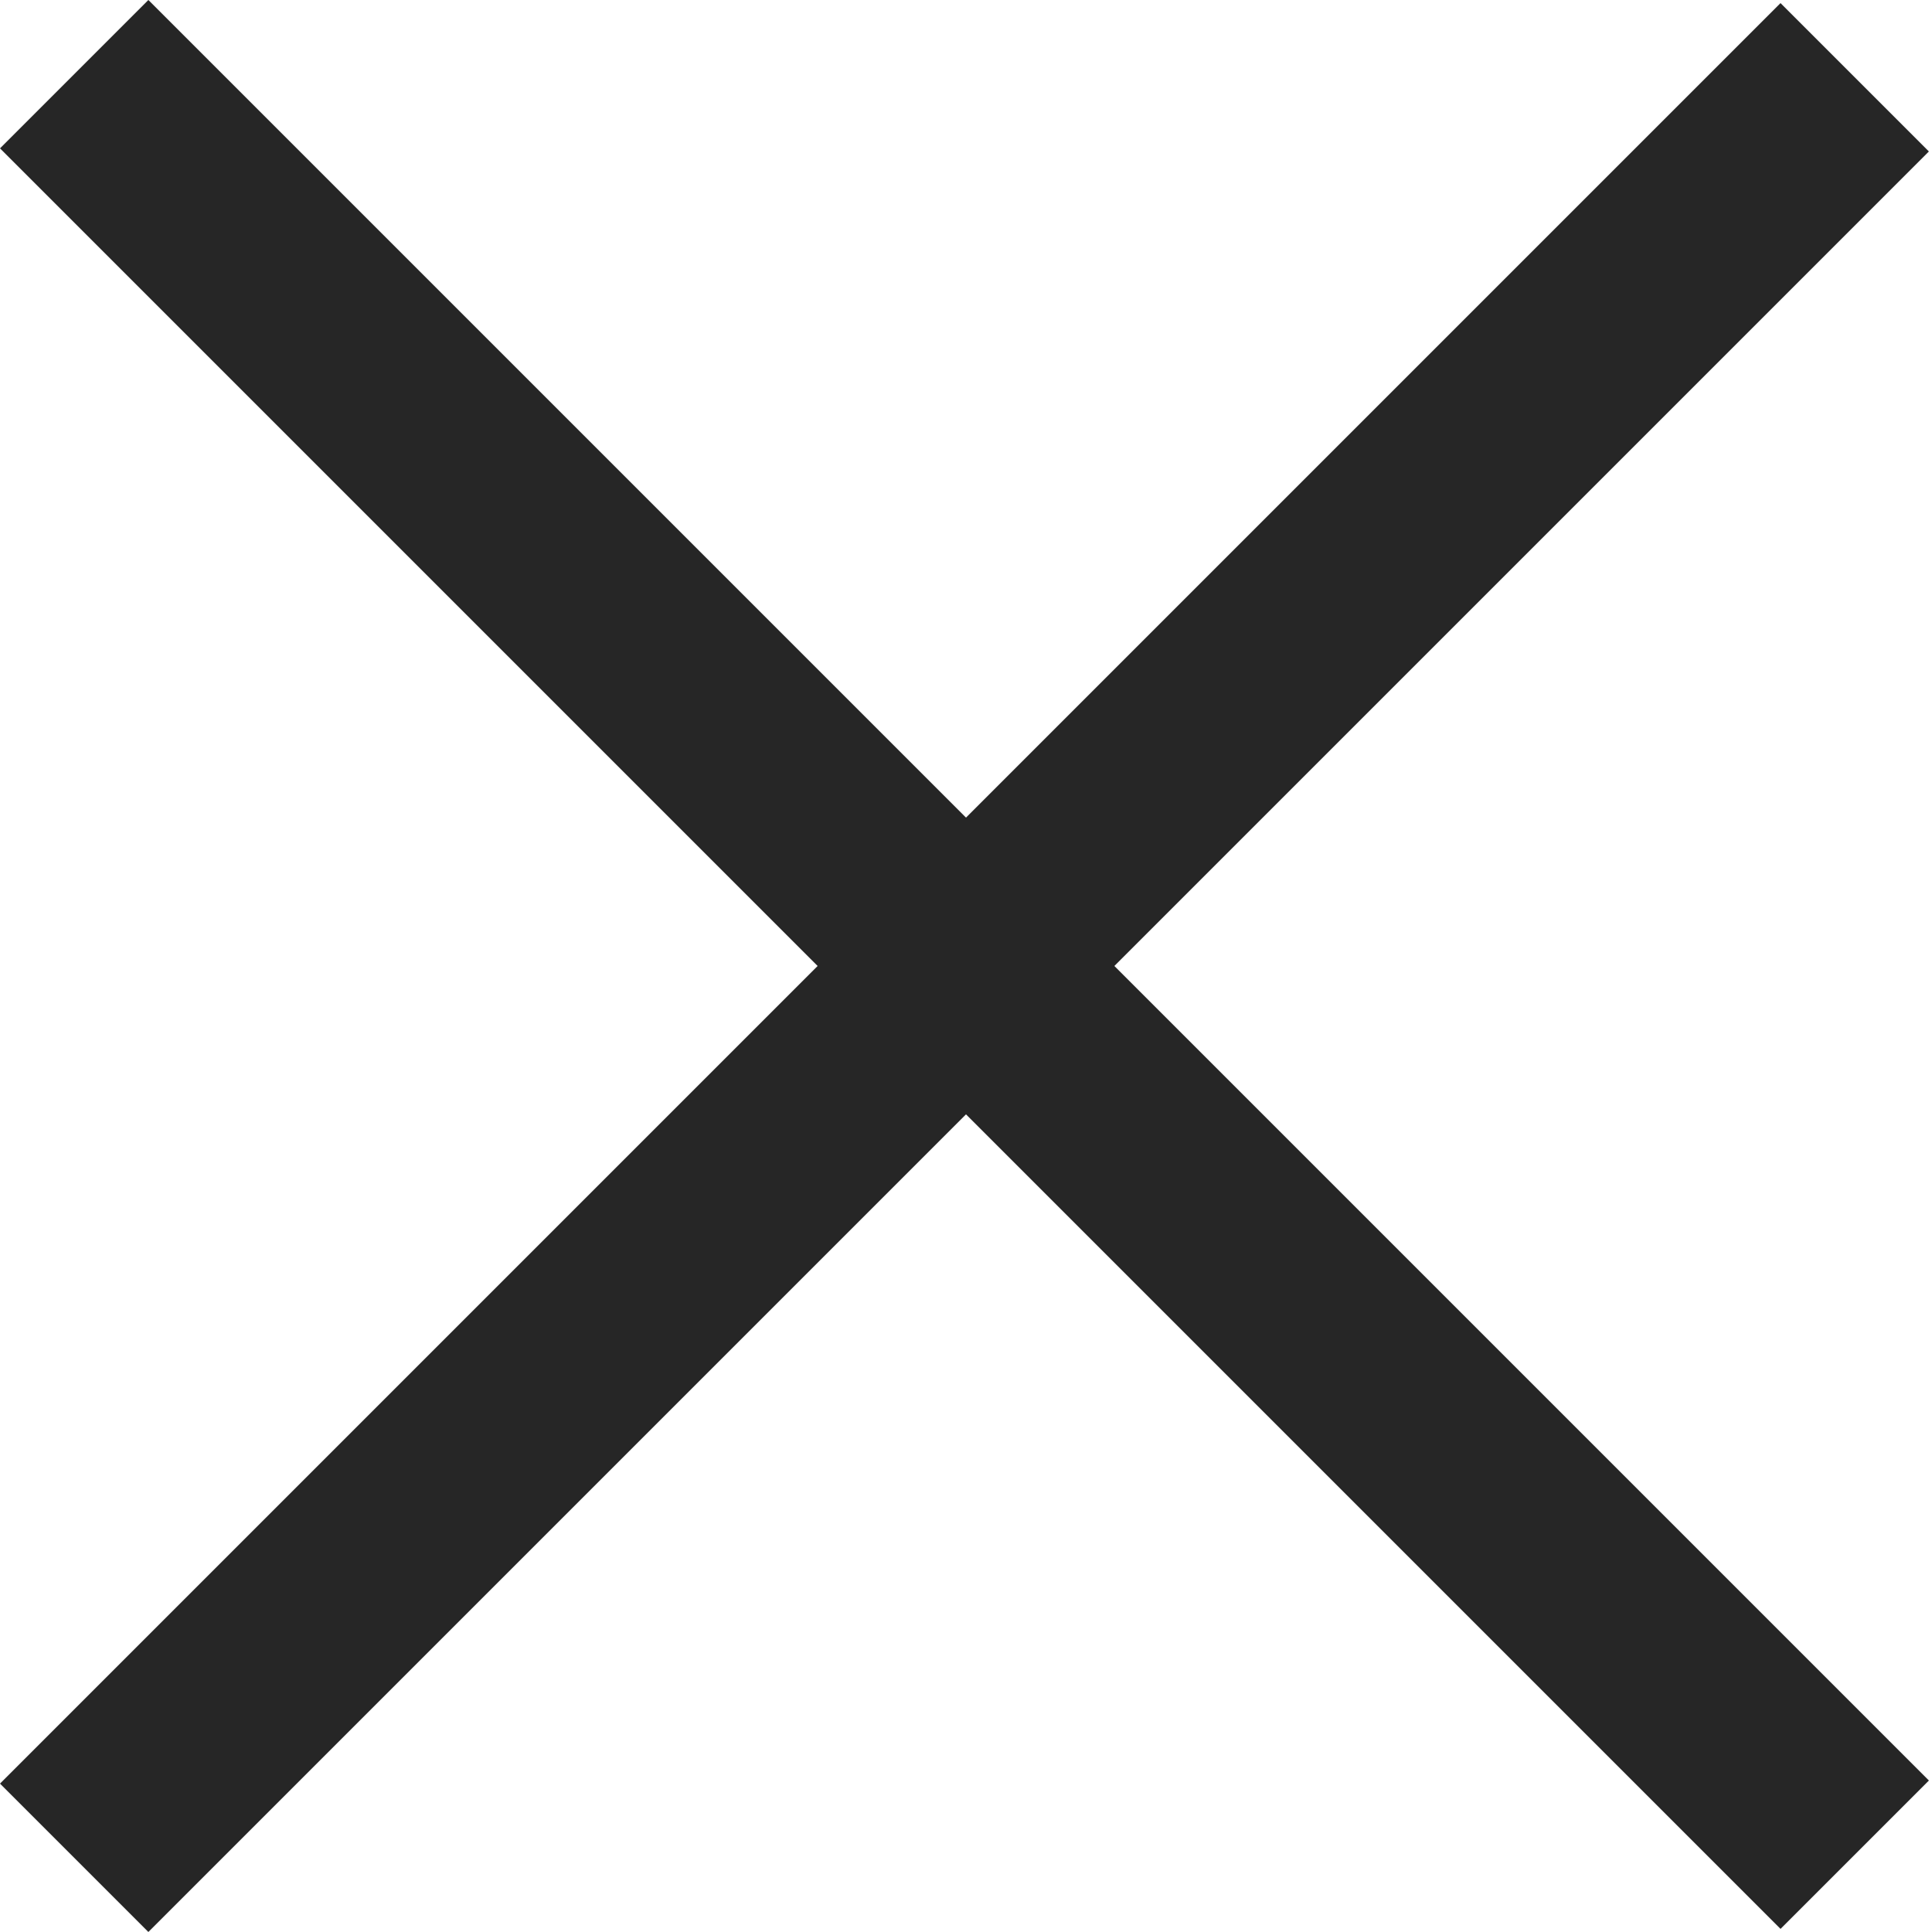 <svg width="15" height="15" viewBox="0 0 15 15" fill="none" xmlns="http://www.w3.org/2000/svg">
<rect x="1.152" width="19.55" height="1.629" transform="rotate(45 1.152 0)" fill="#262626"/>
<rect y="13.848" width="19.55" height="1.629" transform="rotate(-45 0 13.848)" fill="#262626"/>
</svg>
